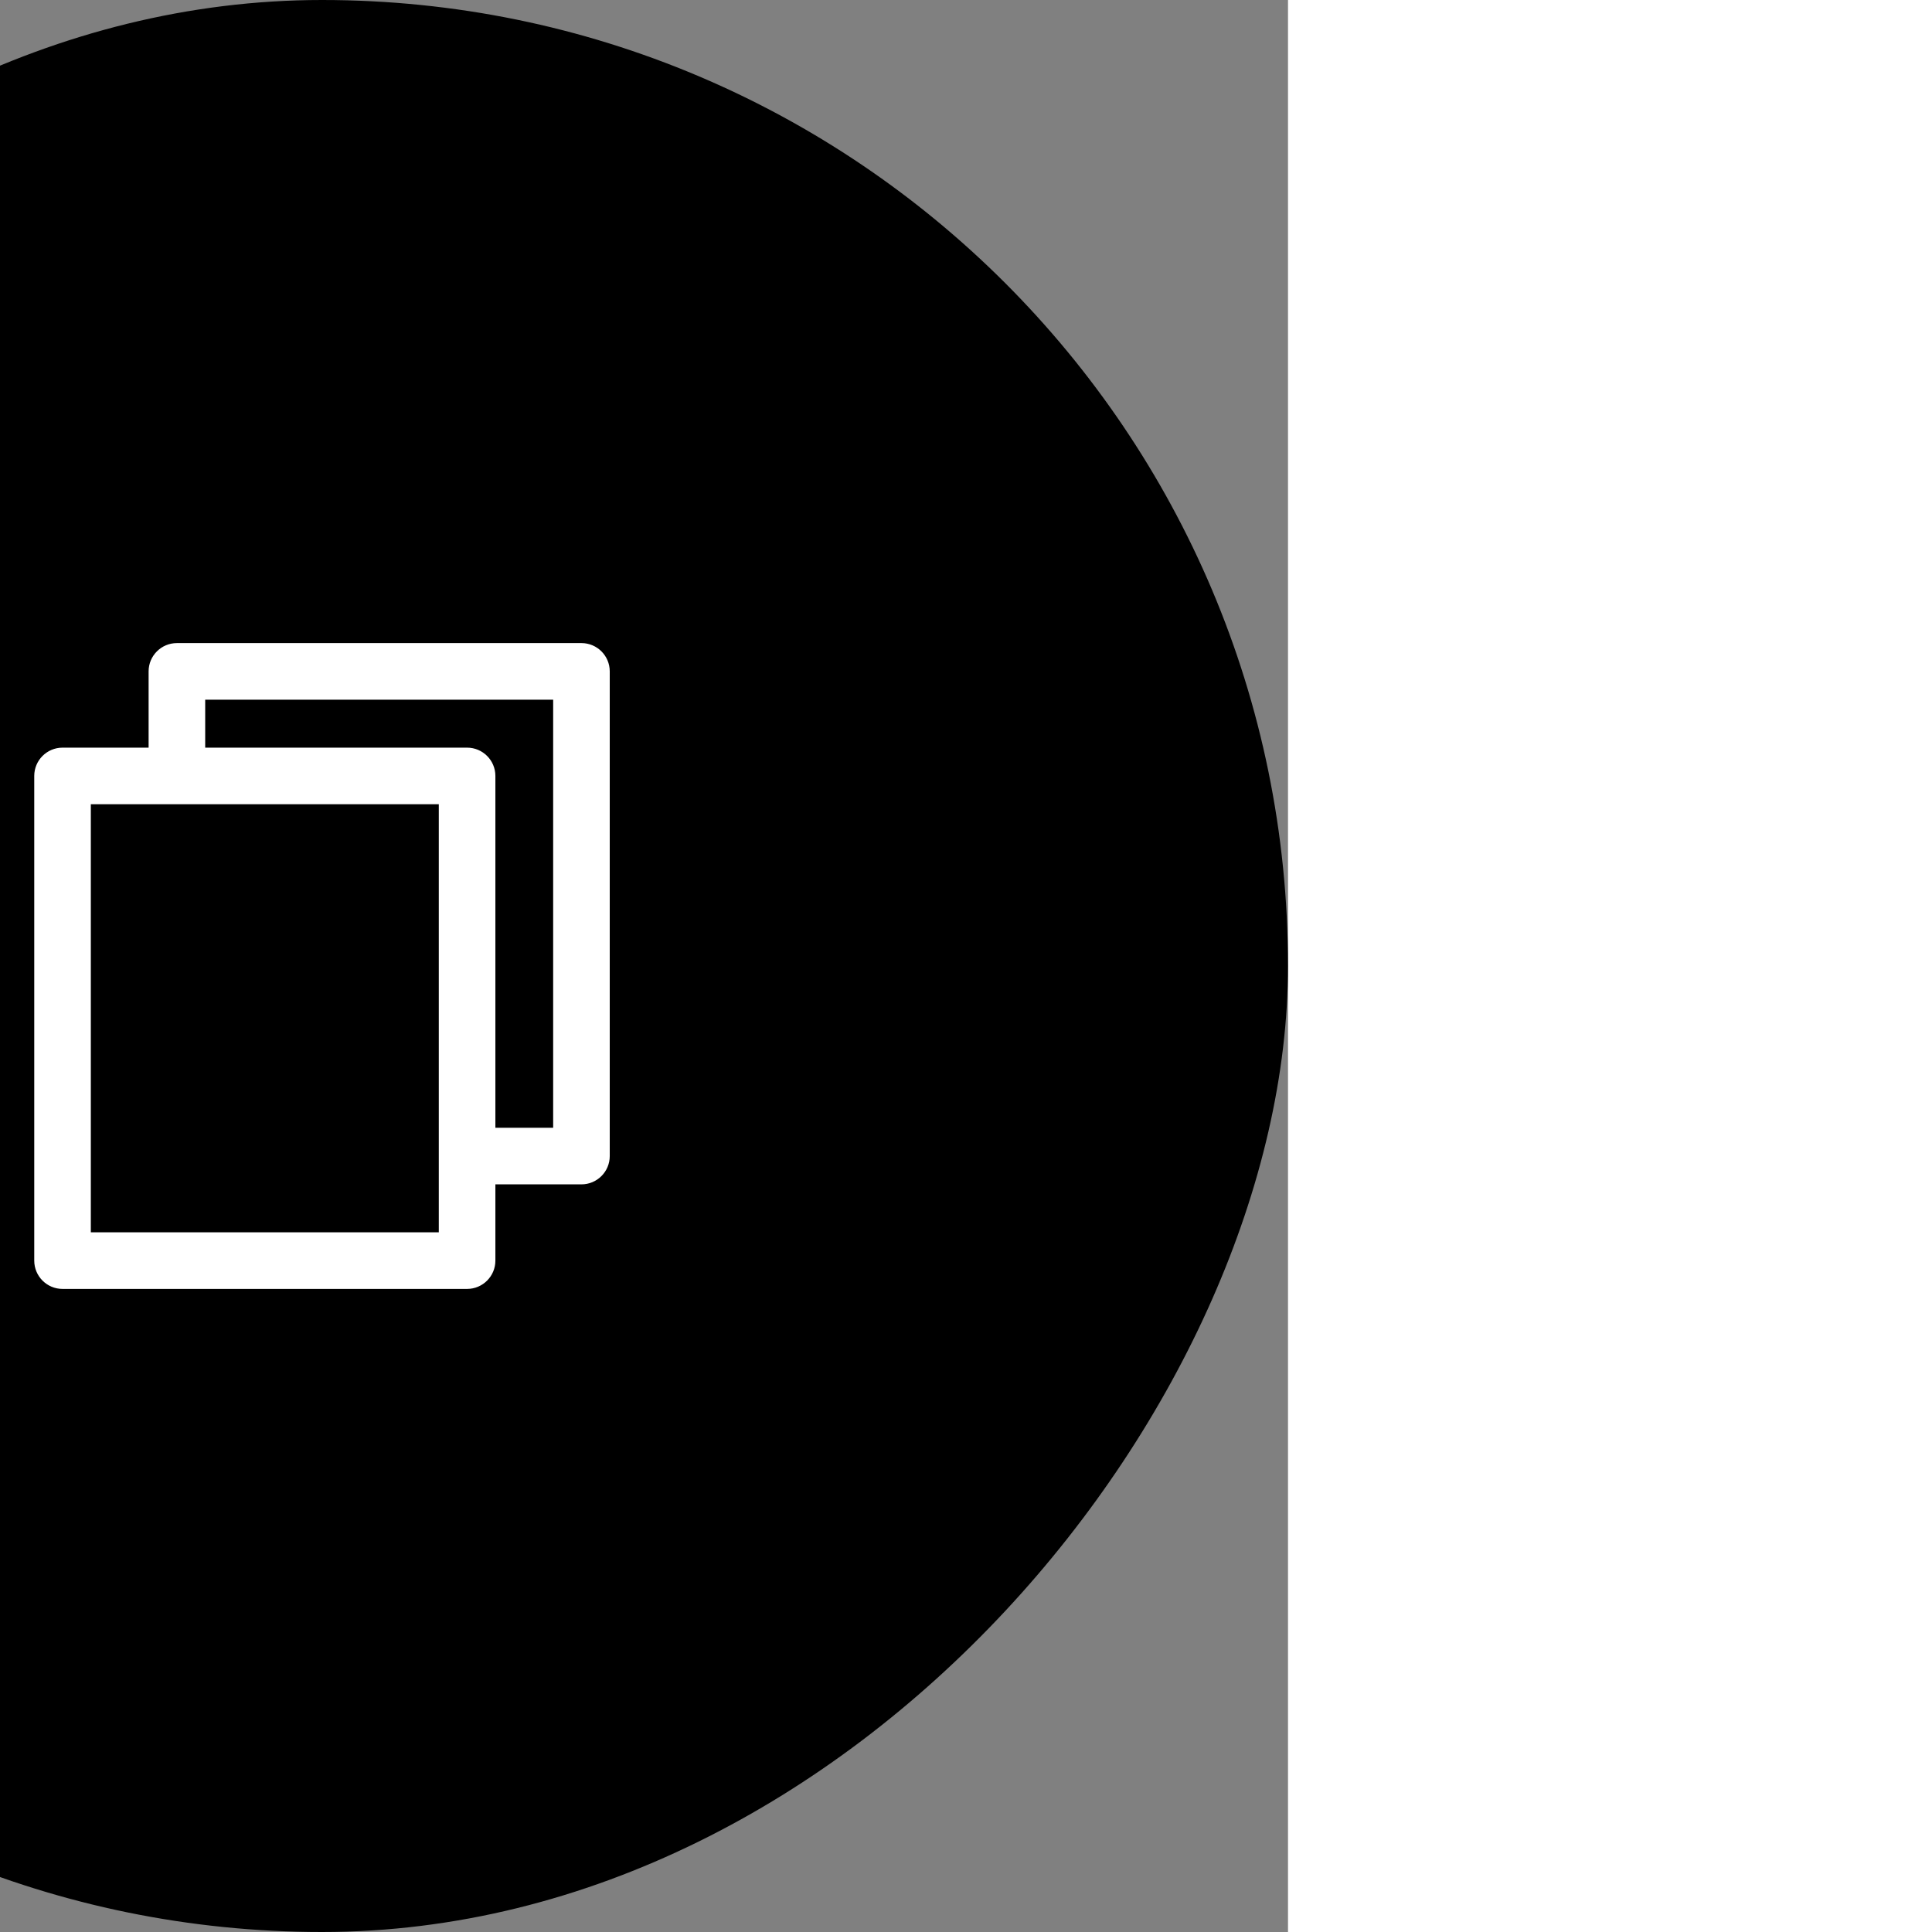 <svg fill="#ffffff" height="118px" width="118px" version="1.1" id="Capa_1" xmlns="http://www.w3.org/2000/svg" xmlns:xlink="http://www.w3.org/1999/xlink" viewBox="-352.8 -352.8 1058.40 1058.40" xml:space="preserve" transform="matrix(-1, 0, 0, 1, 0, 0)rotate(0)" stroke="#ffffff"><rect x="-352.8" y="-352.8" width="1058.40" height="1058.40" fill="#808080" stroke="none"/><g id="SVGRepo_bgCarrier" stroke-width="0"><rect x="-352.8" y="-352.8" width="1058.40" height="1058.40" rx="529.2" fill="#000000" strokewidth="0"></rect></g><g id="SVGRepo_tracerCarrier" stroke-linecap="round" stroke-linejoin="round"></g><g id="SVGRepo_iconCarrier"> <g> <path d="M318.54,57.282h-47.652V15c0-8.284-6.716-15-15-15H34.264c-8.284,0-15,6.716-15,15v265.522c0,8.284,6.716,15,15,15h47.651 v42.281c0,8.284,6.716,15,15,15H318.54c8.284,0,15-6.716,15-15V72.282C333.54,63.998,326.824,57.282,318.54,57.282z M49.264,265.522V30h191.623v27.282H96.916c-8.284,0-15,6.716-15,15v193.24H49.264z M303.54,322.804H111.916V87.282H303.54V322.804 z"></path> </g> </g></svg>